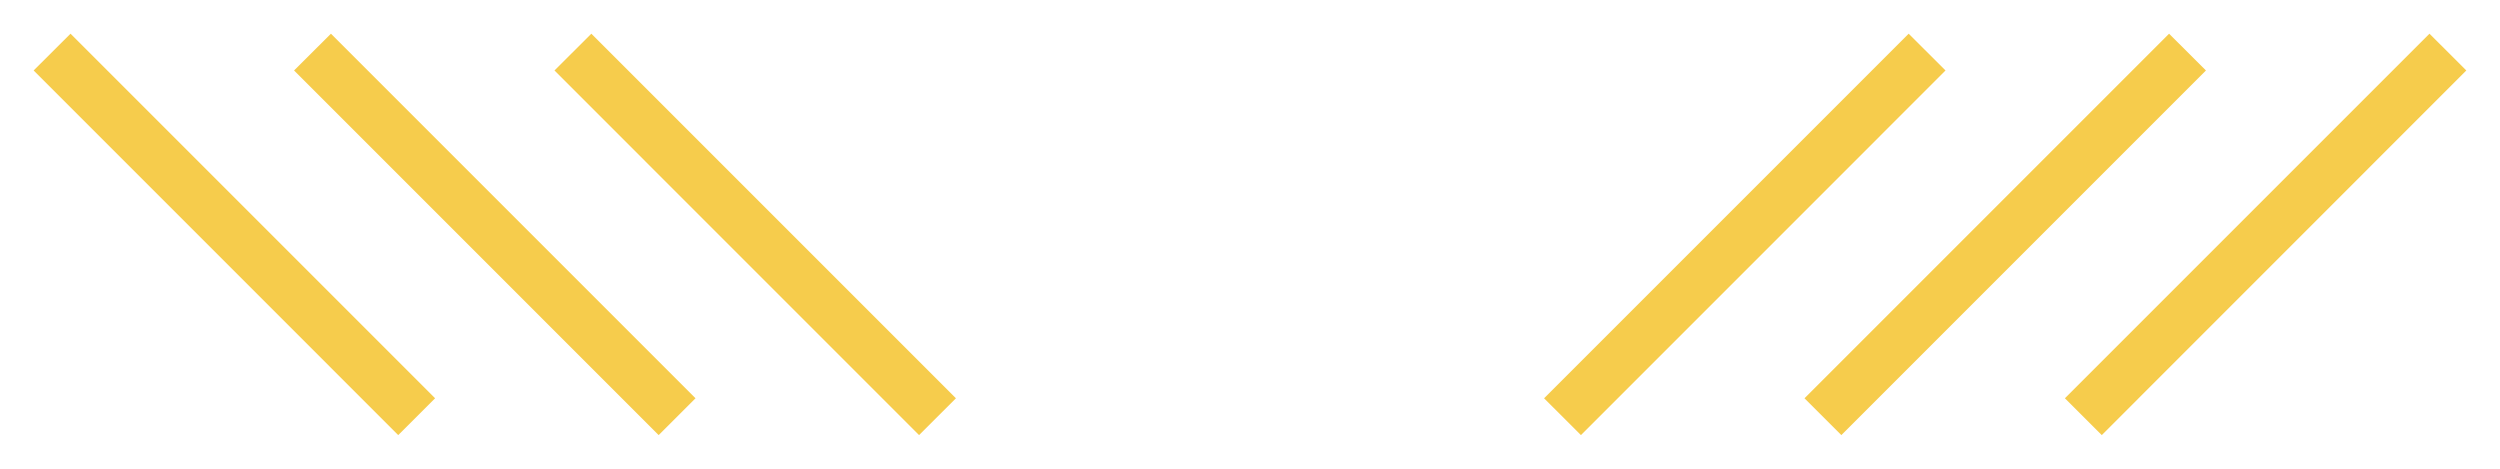 <svg xmlns="http://www.w3.org/2000/svg" width="48" height="9"><path fill="#f6cc4c" d="M.646 1.353l.708-.706 7 7-.708.707zm5 0l.708-.706 7 7-.708.707zm5 0l.708-.706 7 7-.708.707zm36.707 0l-.707-.706-7 7 .708.707zm-4.999 0l-.708-.706-7 7 .708.707zm-5 0l-.708-.706-7 7 .708.707z"/></svg>